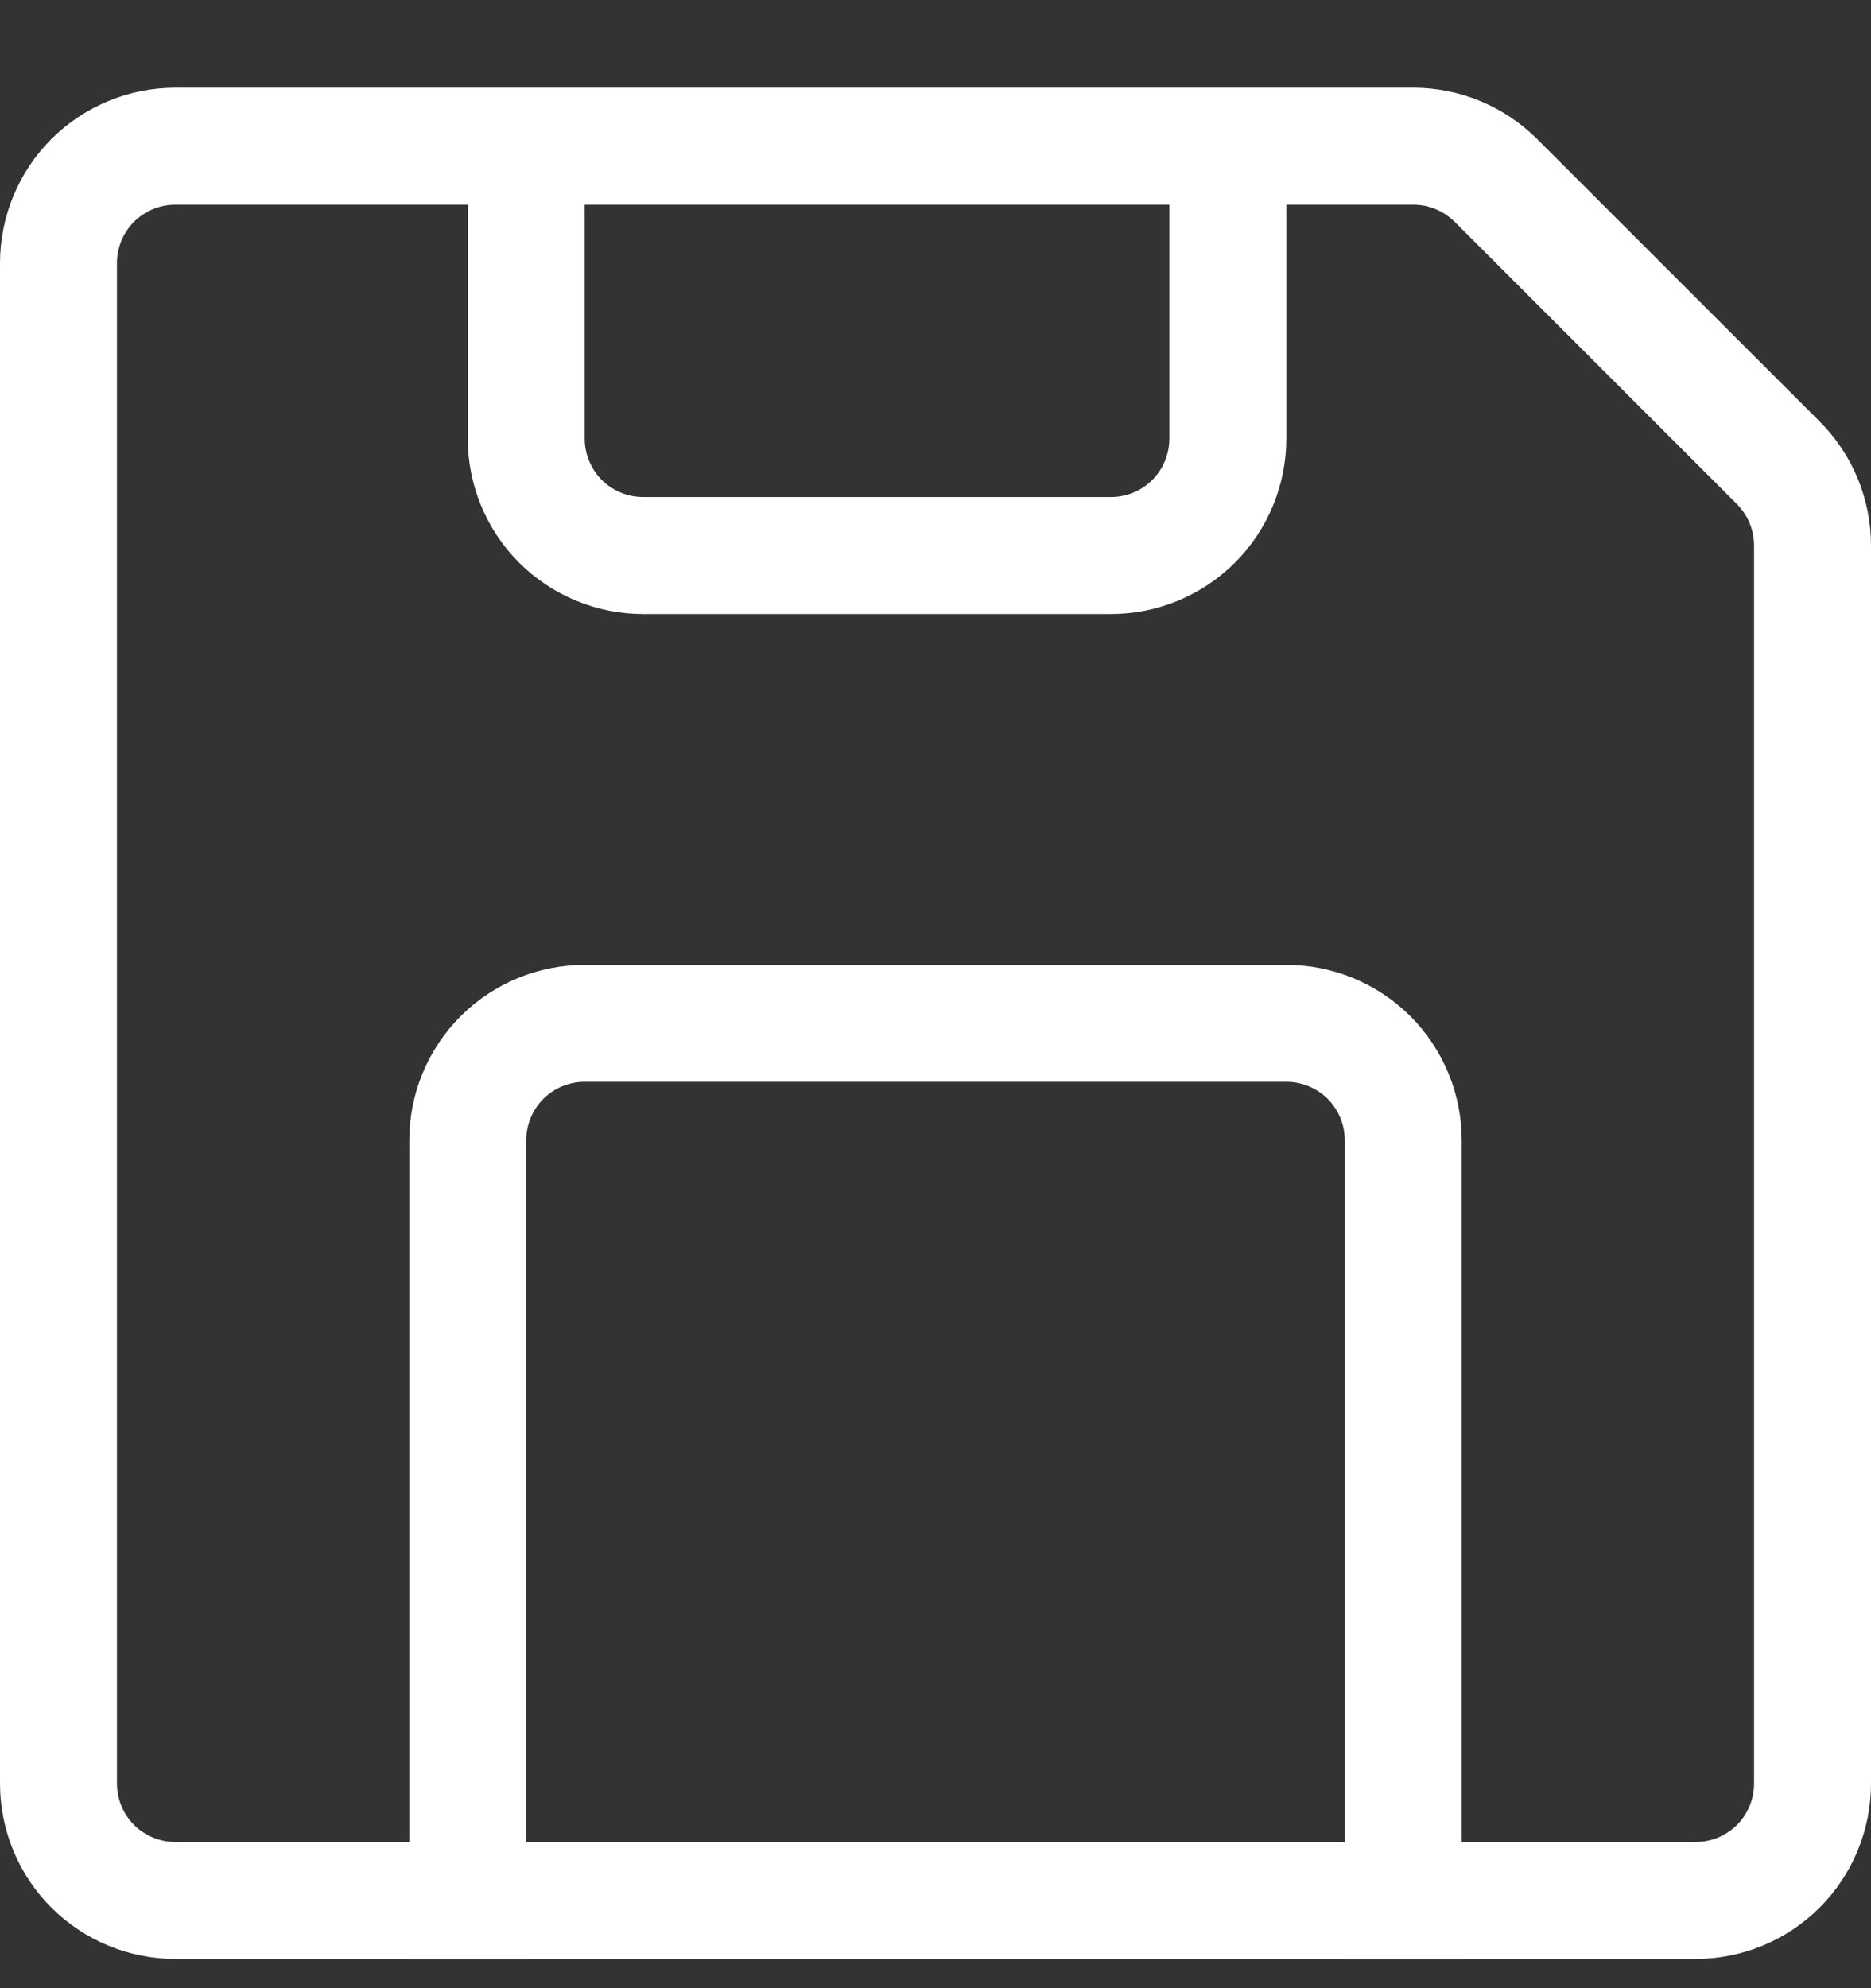 <svg xmlns="http://www.w3.org/2000/svg" width="16" height="17" viewBox="0 0 16 17" fill="none">
  <rect x="0" y="0" width="16" height="17" fill="#333333" stroke="none"/>
  <path fill-rule="evenodd" clip-rule="evenodd" d="M1.5 1.75C1.367 1.75 1.24 1.803 1.146 1.896C1.053 1.99 1 2.117 1 2.25V15.25C1 15.383 1.053 15.51 1.146 15.604C1.24 15.697 1.367 15.75 1.5 15.75H14.5C14.633 15.75 14.76 15.697 14.854 15.604C14.947 15.51 15 15.383 15 15.25V4.664C15 4.532 14.947 4.405 14.854 4.311L12.439 1.896C12.345 1.803 12.218 1.75 12.086 1.75H1.5ZM0 2.25C0 1.852 0.158 1.471 0.439 1.189C0.721 0.908 1.102 0.75 1.5 0.75H12.086C12.484 0.75 12.865 0.909 13.146 1.19L15.561 3.604C15.842 3.885 16 4.266 16 4.664V15.25C16 15.648 15.842 16.029 15.561 16.311C15.279 16.592 14.898 16.75 14.5 16.75H1.5C1.102 16.75 0.721 16.592 0.439 16.311C0.158 16.029 0 15.648 0 15.25V2.25Z" fill="#fff"/>
  <path fill-rule="evenodd" clip-rule="evenodd" d="M3.5 9.75C3.5 9.352 3.658 8.971 3.939 8.689C4.221 8.408 4.602 8.25 5 8.25H11C11.398 8.25 11.779 8.408 12.061 8.689C12.342 8.971 12.5 9.352 12.5 9.75V16.75H11.5V9.75C11.5 9.617 11.447 9.49 11.354 9.396C11.26 9.303 11.133 9.25 11 9.25H5C4.867 9.25 4.74 9.303 4.646 9.396C4.553 9.49 4.5 9.617 4.5 9.75V16.75H3.5V9.75ZM4 3.75C4 4.148 4.158 4.529 4.439 4.811C4.721 5.092 5.102 5.25 5.5 5.25H9.5C9.898 5.25 10.279 5.092 10.561 4.811C10.842 4.529 11 4.148 11 3.75V1.75C11 1.617 10.947 1.49 10.854 1.396C10.76 1.303 10.633 1.25 10.5 1.25C10.367 1.25 10.24 1.303 10.146 1.396C10.053 1.49 10 1.617 10 1.75V3.75C10 3.883 9.947 4.01 9.854 4.104C9.76 4.197 9.633 4.25 9.5 4.25H5.5C5.367 4.25 5.24 4.197 5.146 4.104C5.053 4.01 5 3.883 5 3.75V1.75C5 1.617 4.947 1.49 4.854 1.396C4.76 1.303 4.633 1.25 4.5 1.25C4.367 1.25 4.24 1.303 4.146 1.396C4.053 1.49 4 1.617 4 1.75V3.75Z" fill="#fff"/>
  <defs>
    <linearGradient id="paint0_linear_2499_561" x1="8" y1="0.75" x2="8" y2="16.75" gradientUnits="userSpaceOnUse">
      <stop stop-color="#84C030"/>
      <stop offset="1" stop-color="#23A4BF"/>
    </linearGradient>
    <linearGradient id="paint1_linear_2499_561" x1="8" y1="1.25" x2="8" y2="16.75" gradientUnits="userSpaceOnUse">
      <stop stop-color="#84C030"/>
      <stop offset="1" stop-color="#23A4BF"/>
    </linearGradient>
  </defs>
</svg>
